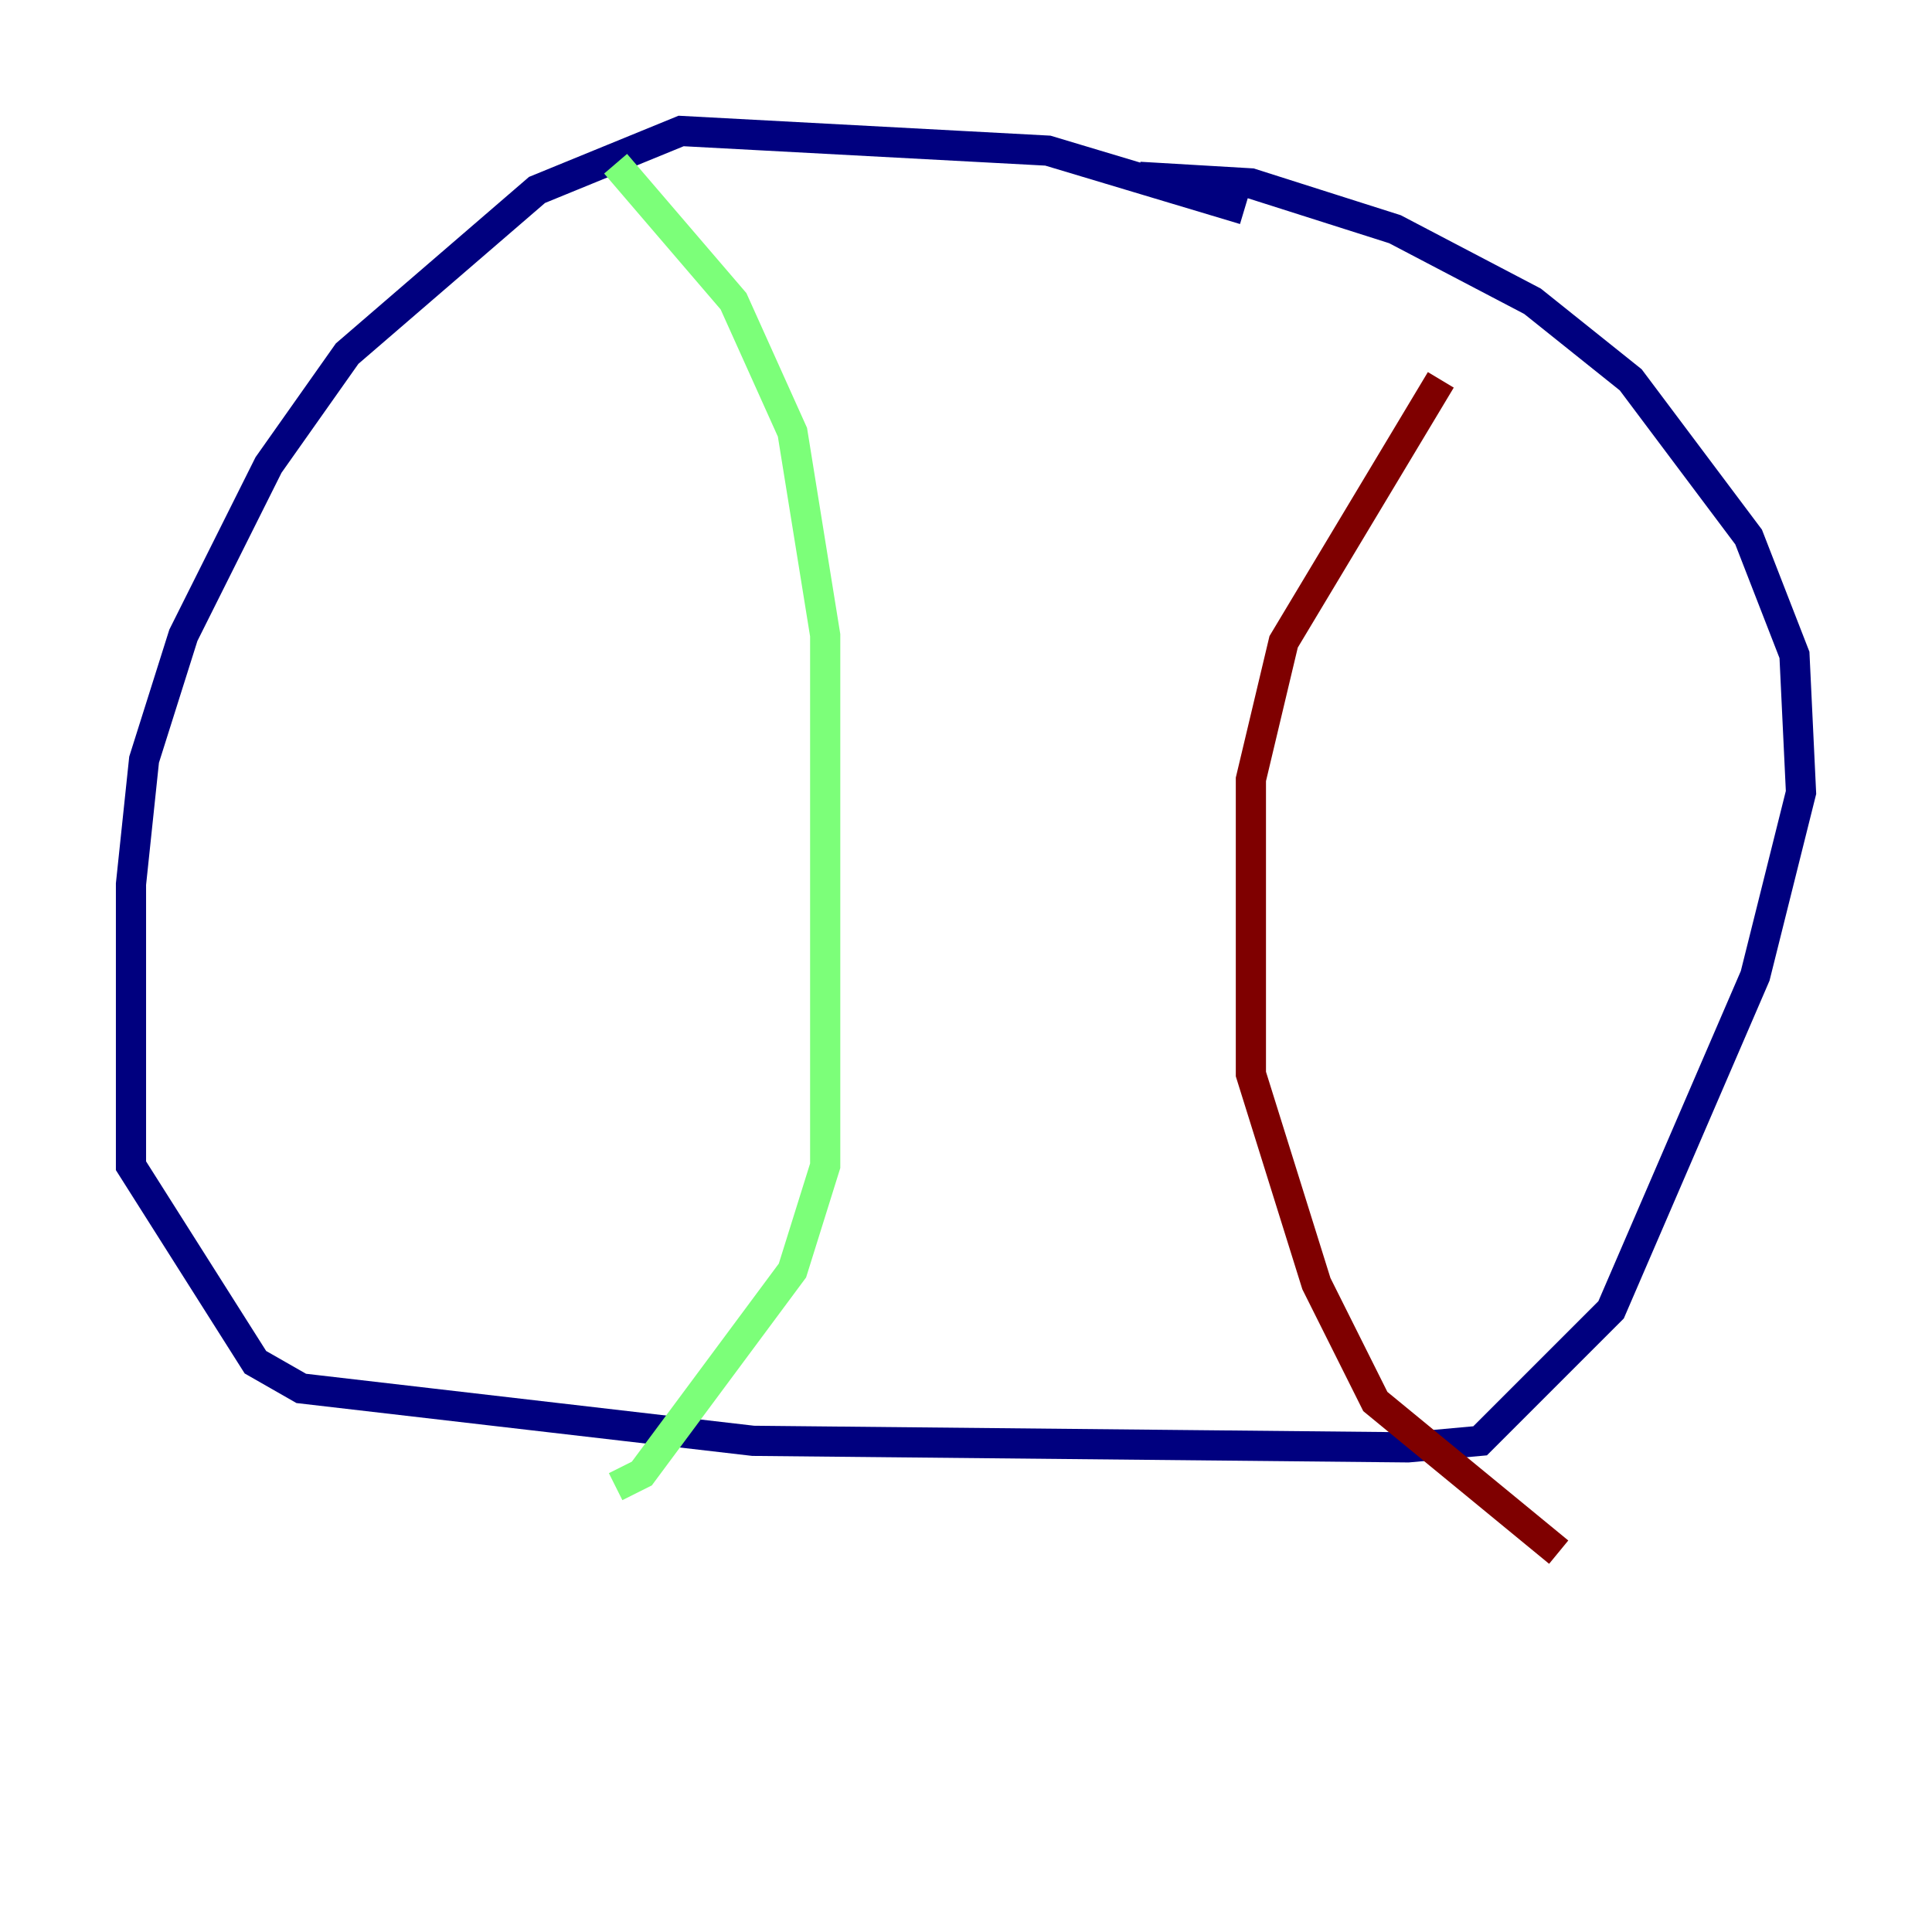 <?xml version="1.0" encoding="utf-8" ?>
<svg baseProfile="tiny" height="128" version="1.2" viewBox="0,0,128,128" width="128" xmlns="http://www.w3.org/2000/svg" xmlns:ev="http://www.w3.org/2001/xml-events" xmlns:xlink="http://www.w3.org/1999/xlink"><defs /><polyline fill="none" points="82.441,13.885 69.424,9.98 45.125,8.678 35.58,12.583 22.997,23.43 17.79,30.807 12.149,42.088 9.546,50.332 8.678,58.576 8.678,77.234 16.922,90.251 19.959,91.986 49.898,95.458 93.288,95.891 98.061,95.458 106.739,86.78 116.285,64.651 119.322,52.502 118.888,43.39 115.851,35.58 108.041,25.166 101.532,19.959 92.42,15.186 82.875,12.149 75.498,11.715" stroke="#00007f" stroke-width="2" /><polyline fill="none" points="40.786,10.848 48.597,19.959 52.502,28.637 54.671,42.088 54.671,63.783 54.671,77.234 52.502,84.176 42.522,97.627 40.786,98.495" stroke="#7cff79" stroke-width="2" /><polyline fill="none" points="95.458,25.166 85.044,42.522 82.875,51.634 82.875,71.159 87.214,85.044 91.119,92.854 103.268,102.834" stroke="#7f0000" stroke-width="2" /></svg>